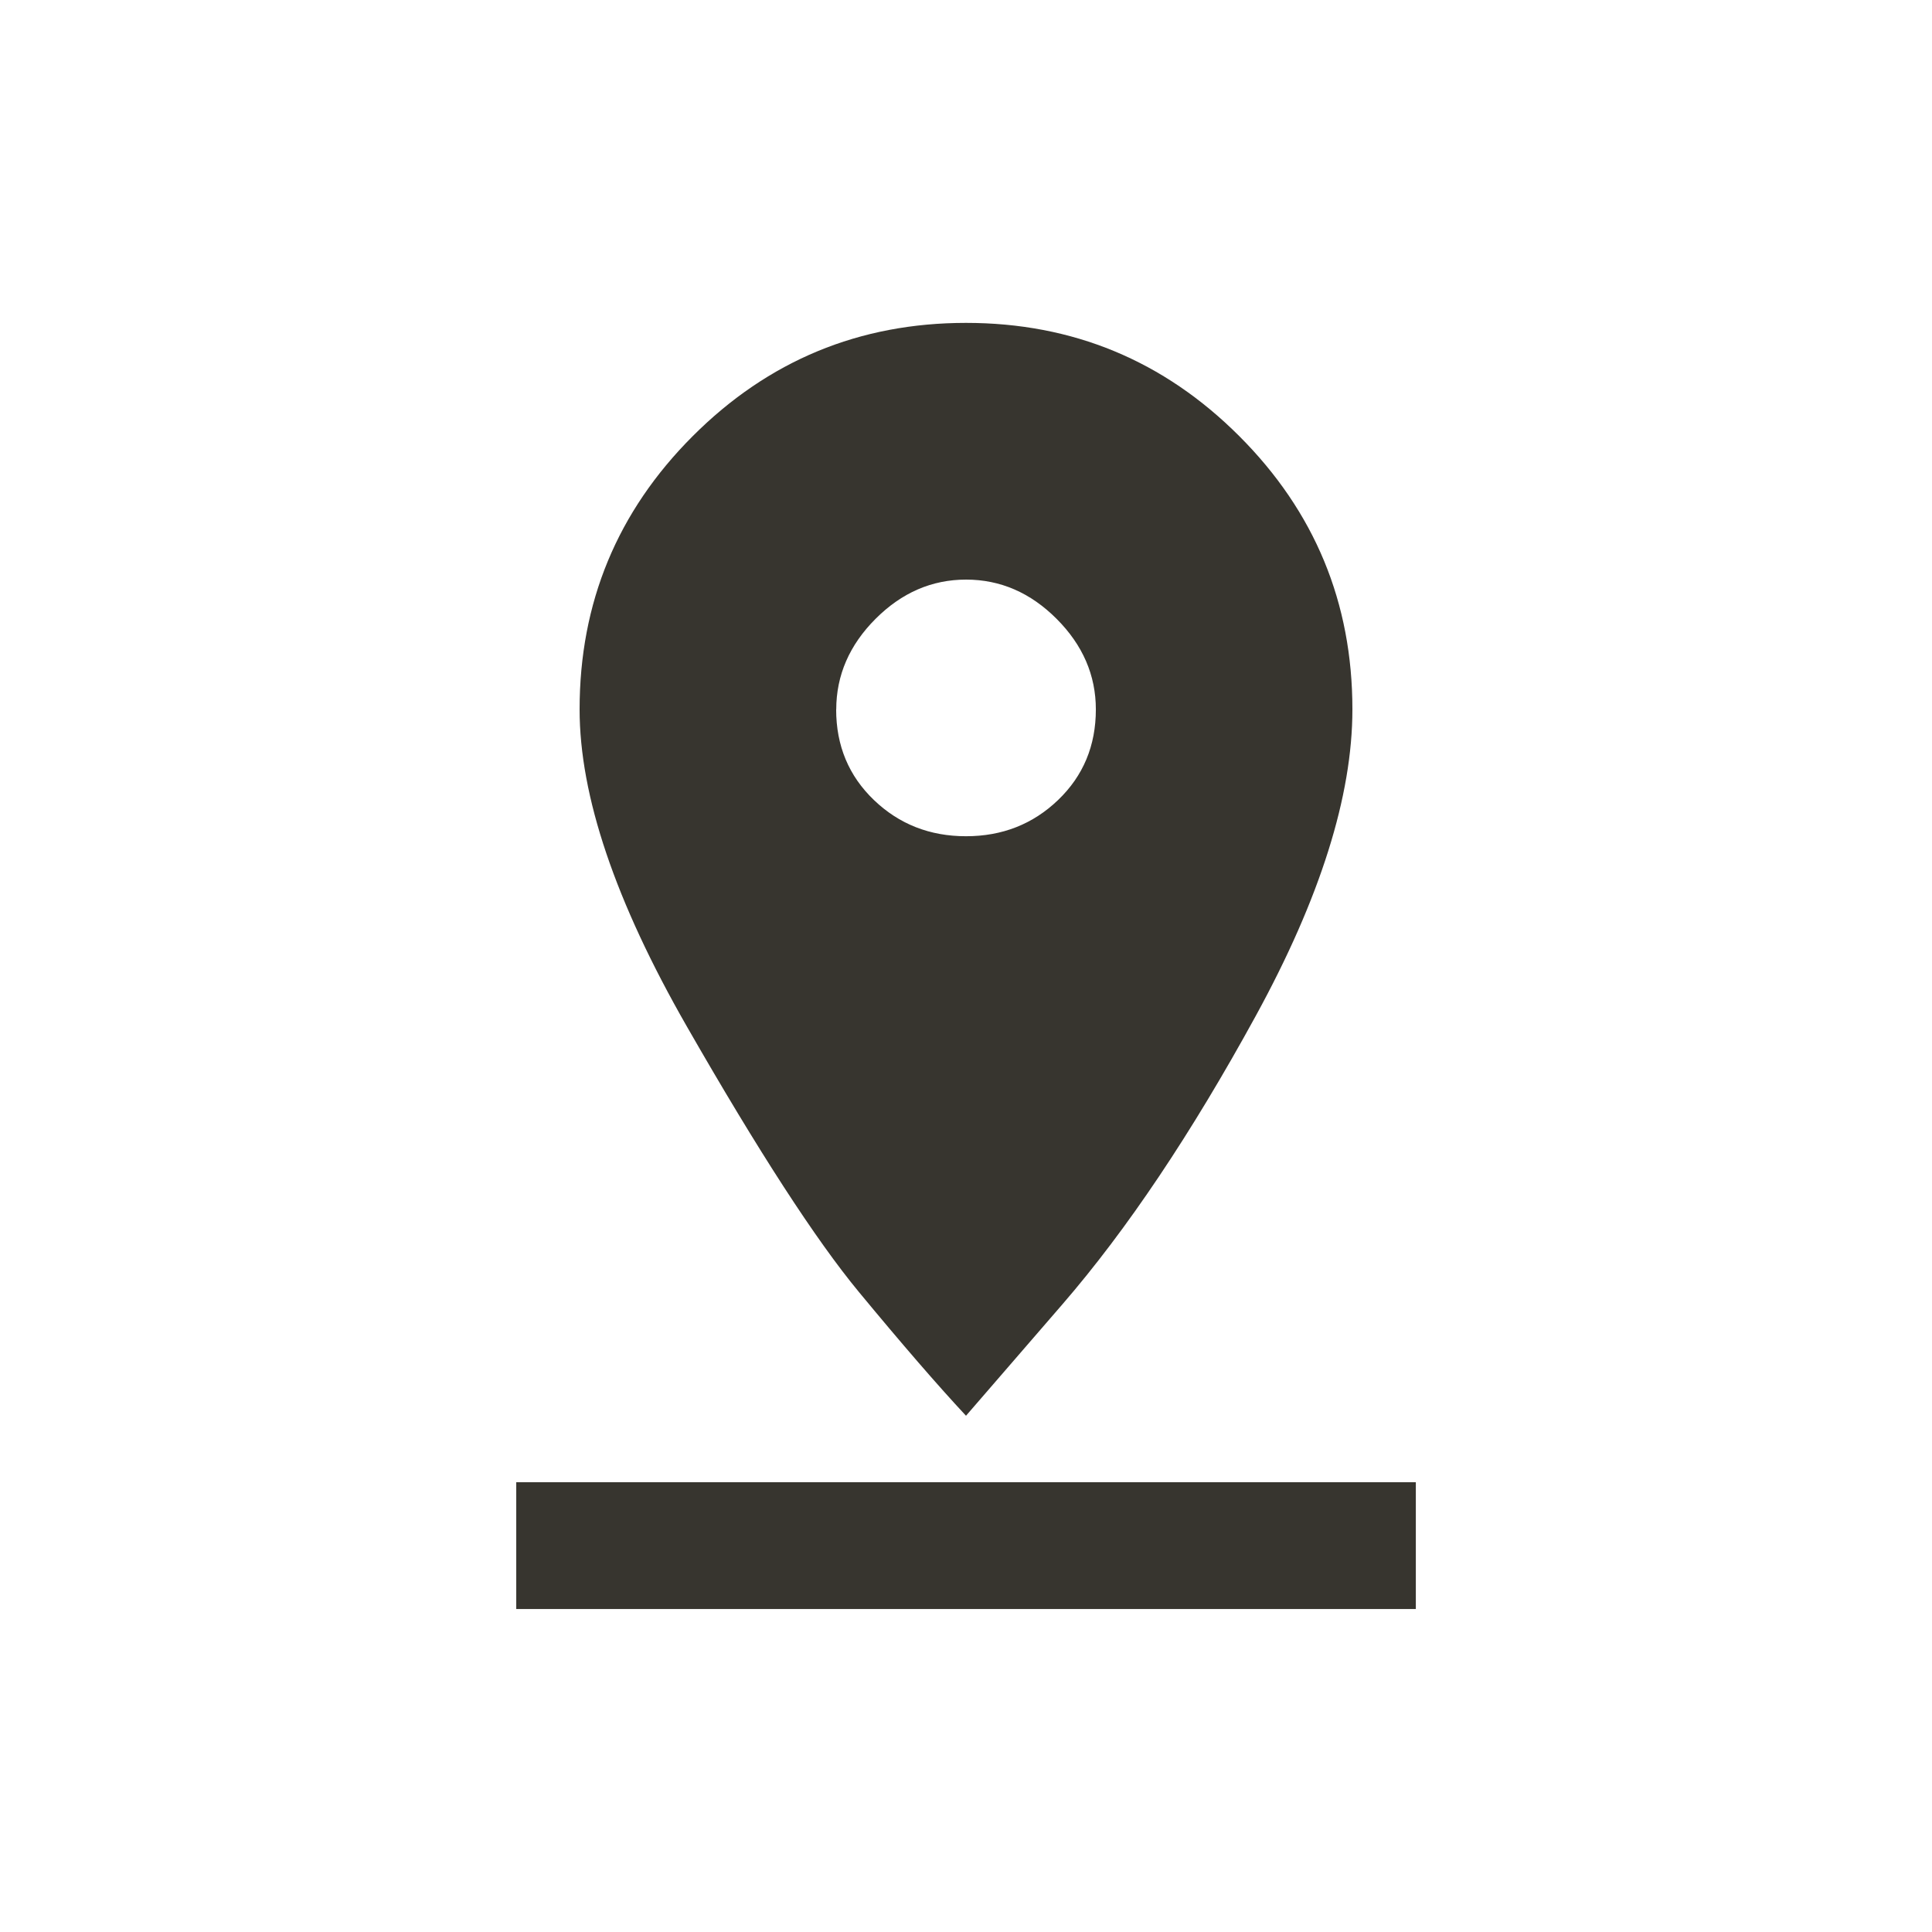 <!-- Generated by IcoMoon.io -->
<svg version="1.1" xmlns="http://www.w3.org/2000/svg" width="24" height="24" viewBox="0 0 24 24">
<title>pin_drop</title>
<path fill="#37352f" d="M6.413 18.413h11.175v1.575h-11.175v-1.575zM10.387 8.813q0 0.675 0.469 1.125t1.144 0.45 1.144-0.45 0.469-1.125q0-0.637-0.487-1.125t-1.125-0.488-1.125 0.488-0.488 1.125zM16.8 8.813q0 1.613-1.2 3.806t-2.4 3.581l-1.2 1.387q-0.525-0.563-1.331-1.538t-2.138-3.3-1.331-3.938q0-1.988 1.406-3.394t3.394-1.406 3.394 1.406 1.406 3.394z"></path>
</svg>
